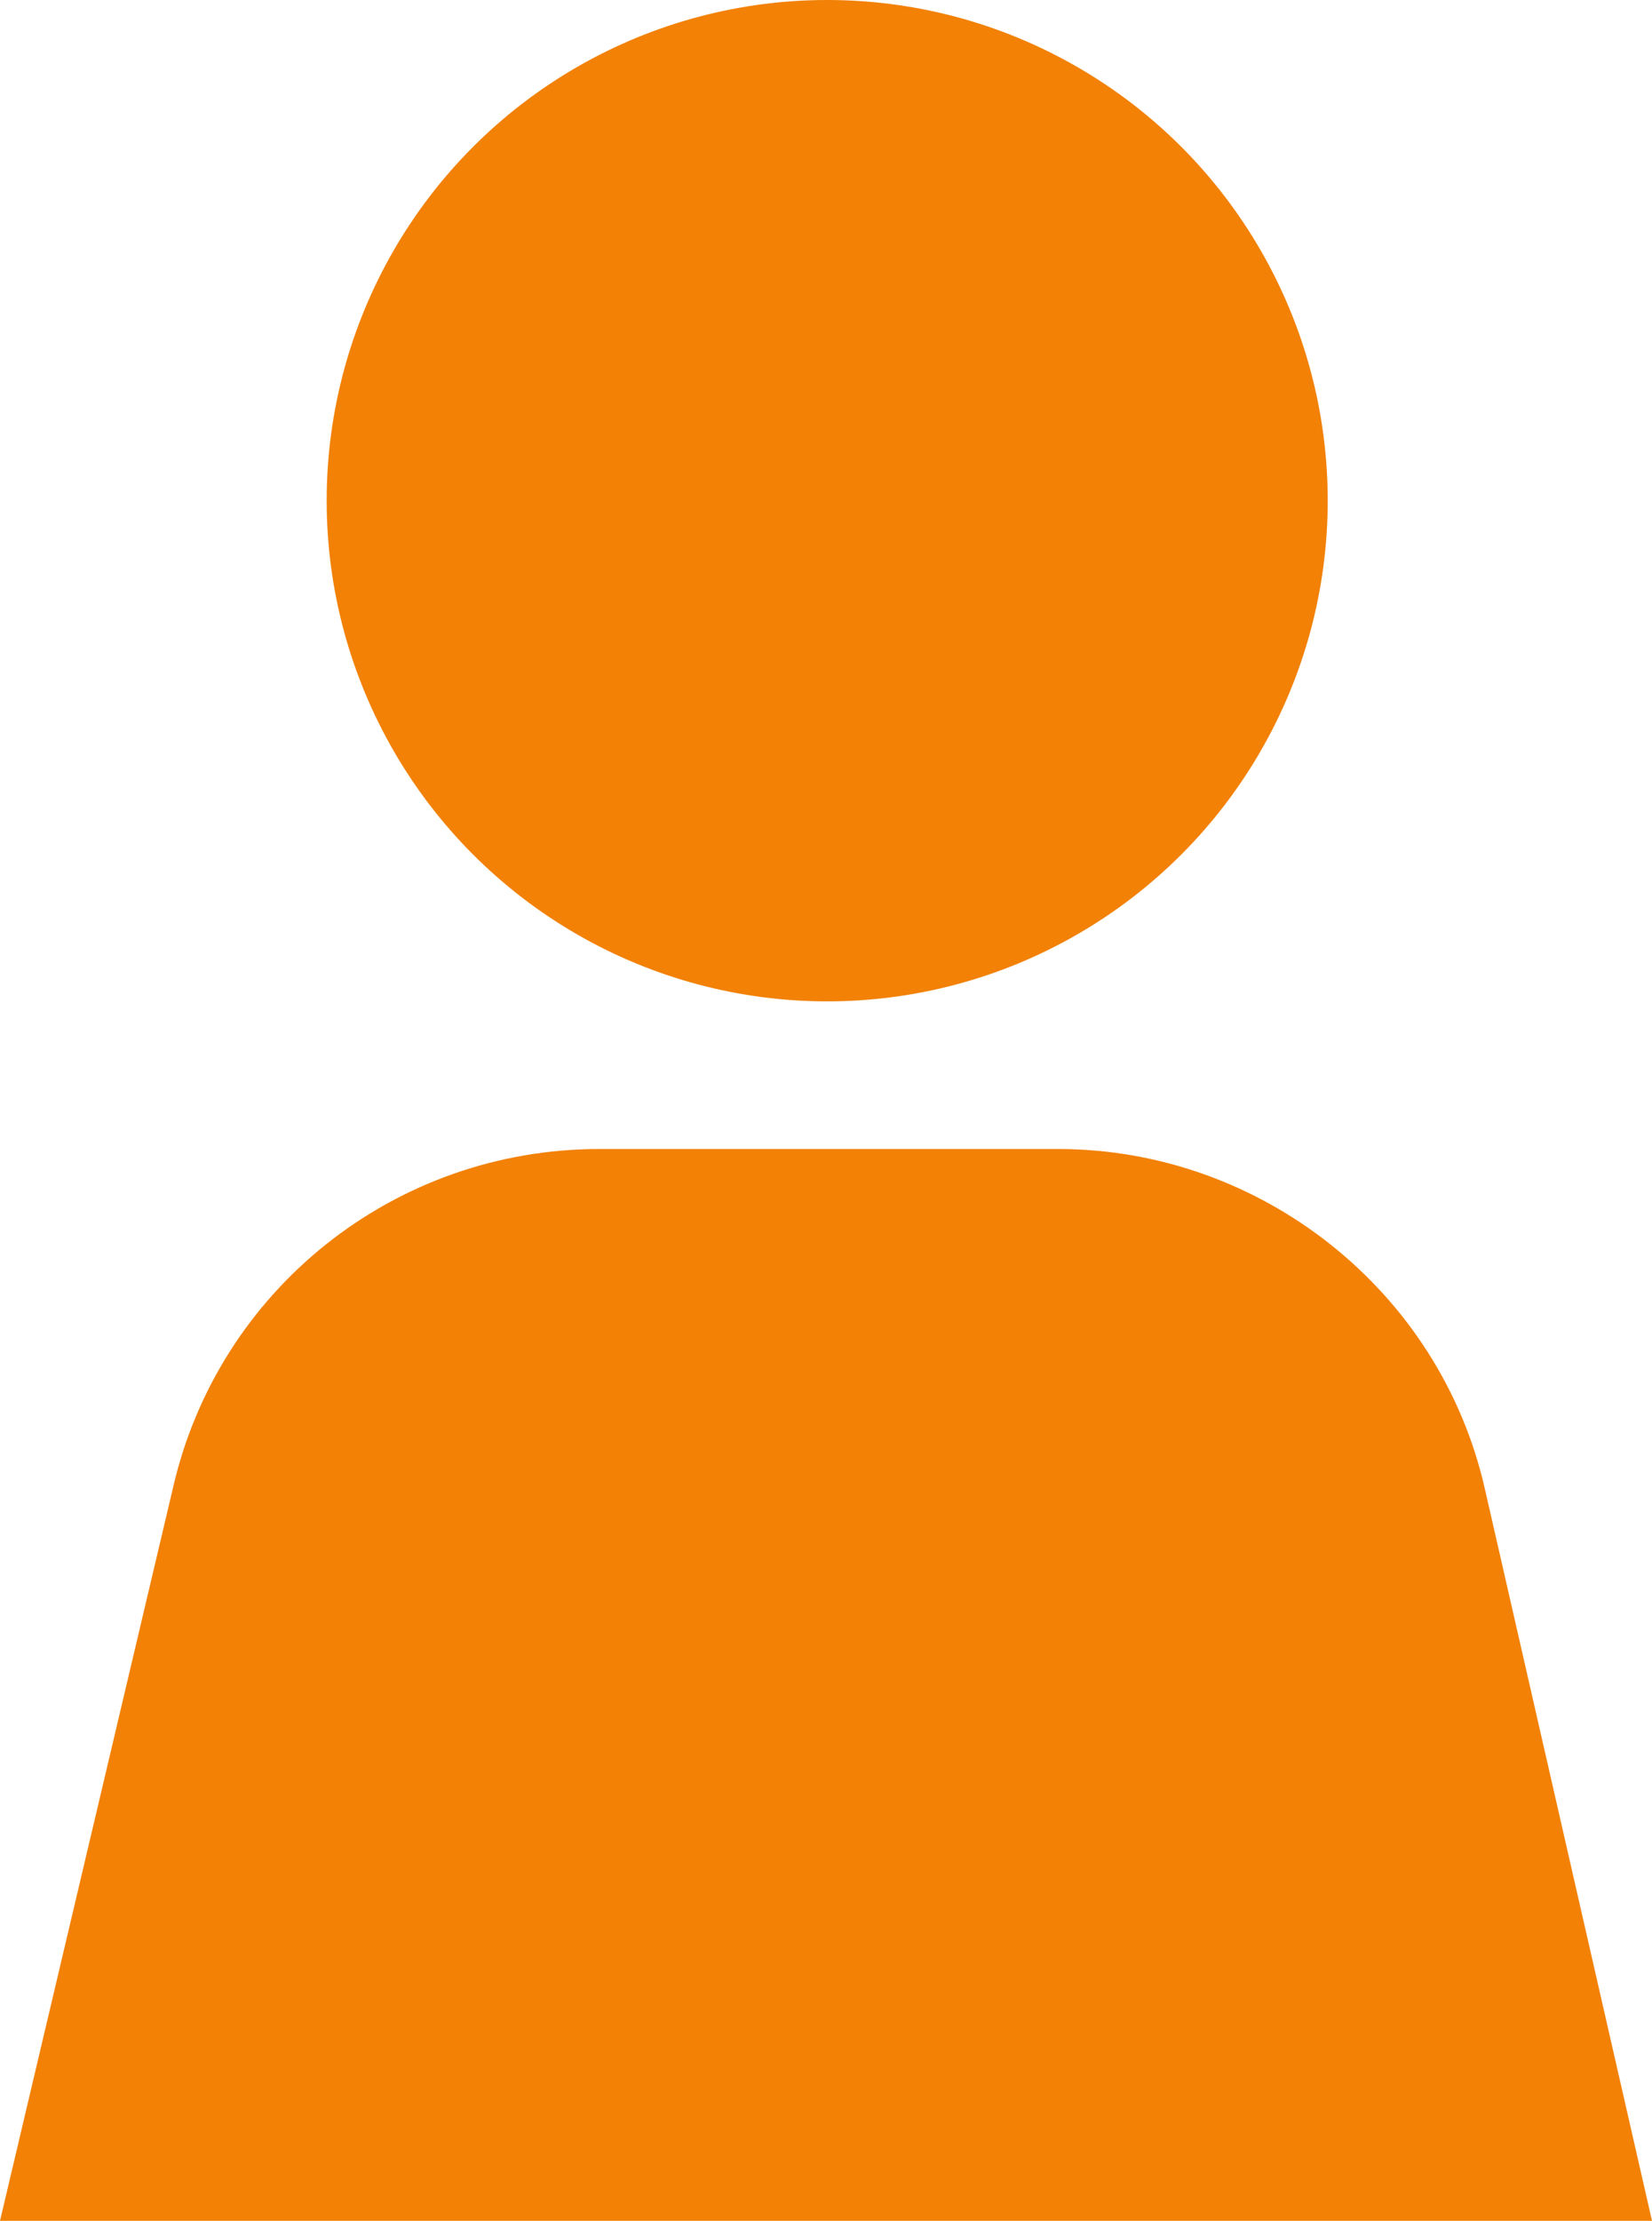 <svg xmlns="http://www.w3.org/2000/svg" width="230.667" height="309.993"><g fill="#F28106"><circle cx="115.5" cy="69.888" r="69.888"/><path d="M115.5 309.993h115.167L207.34 207.872c-6.272-27.776-31.36-47.488-59.584-47.488H83.692c-28.672 0-53.312 19.712-59.584 47.488L0 309.993h115.5z"/></g></svg>